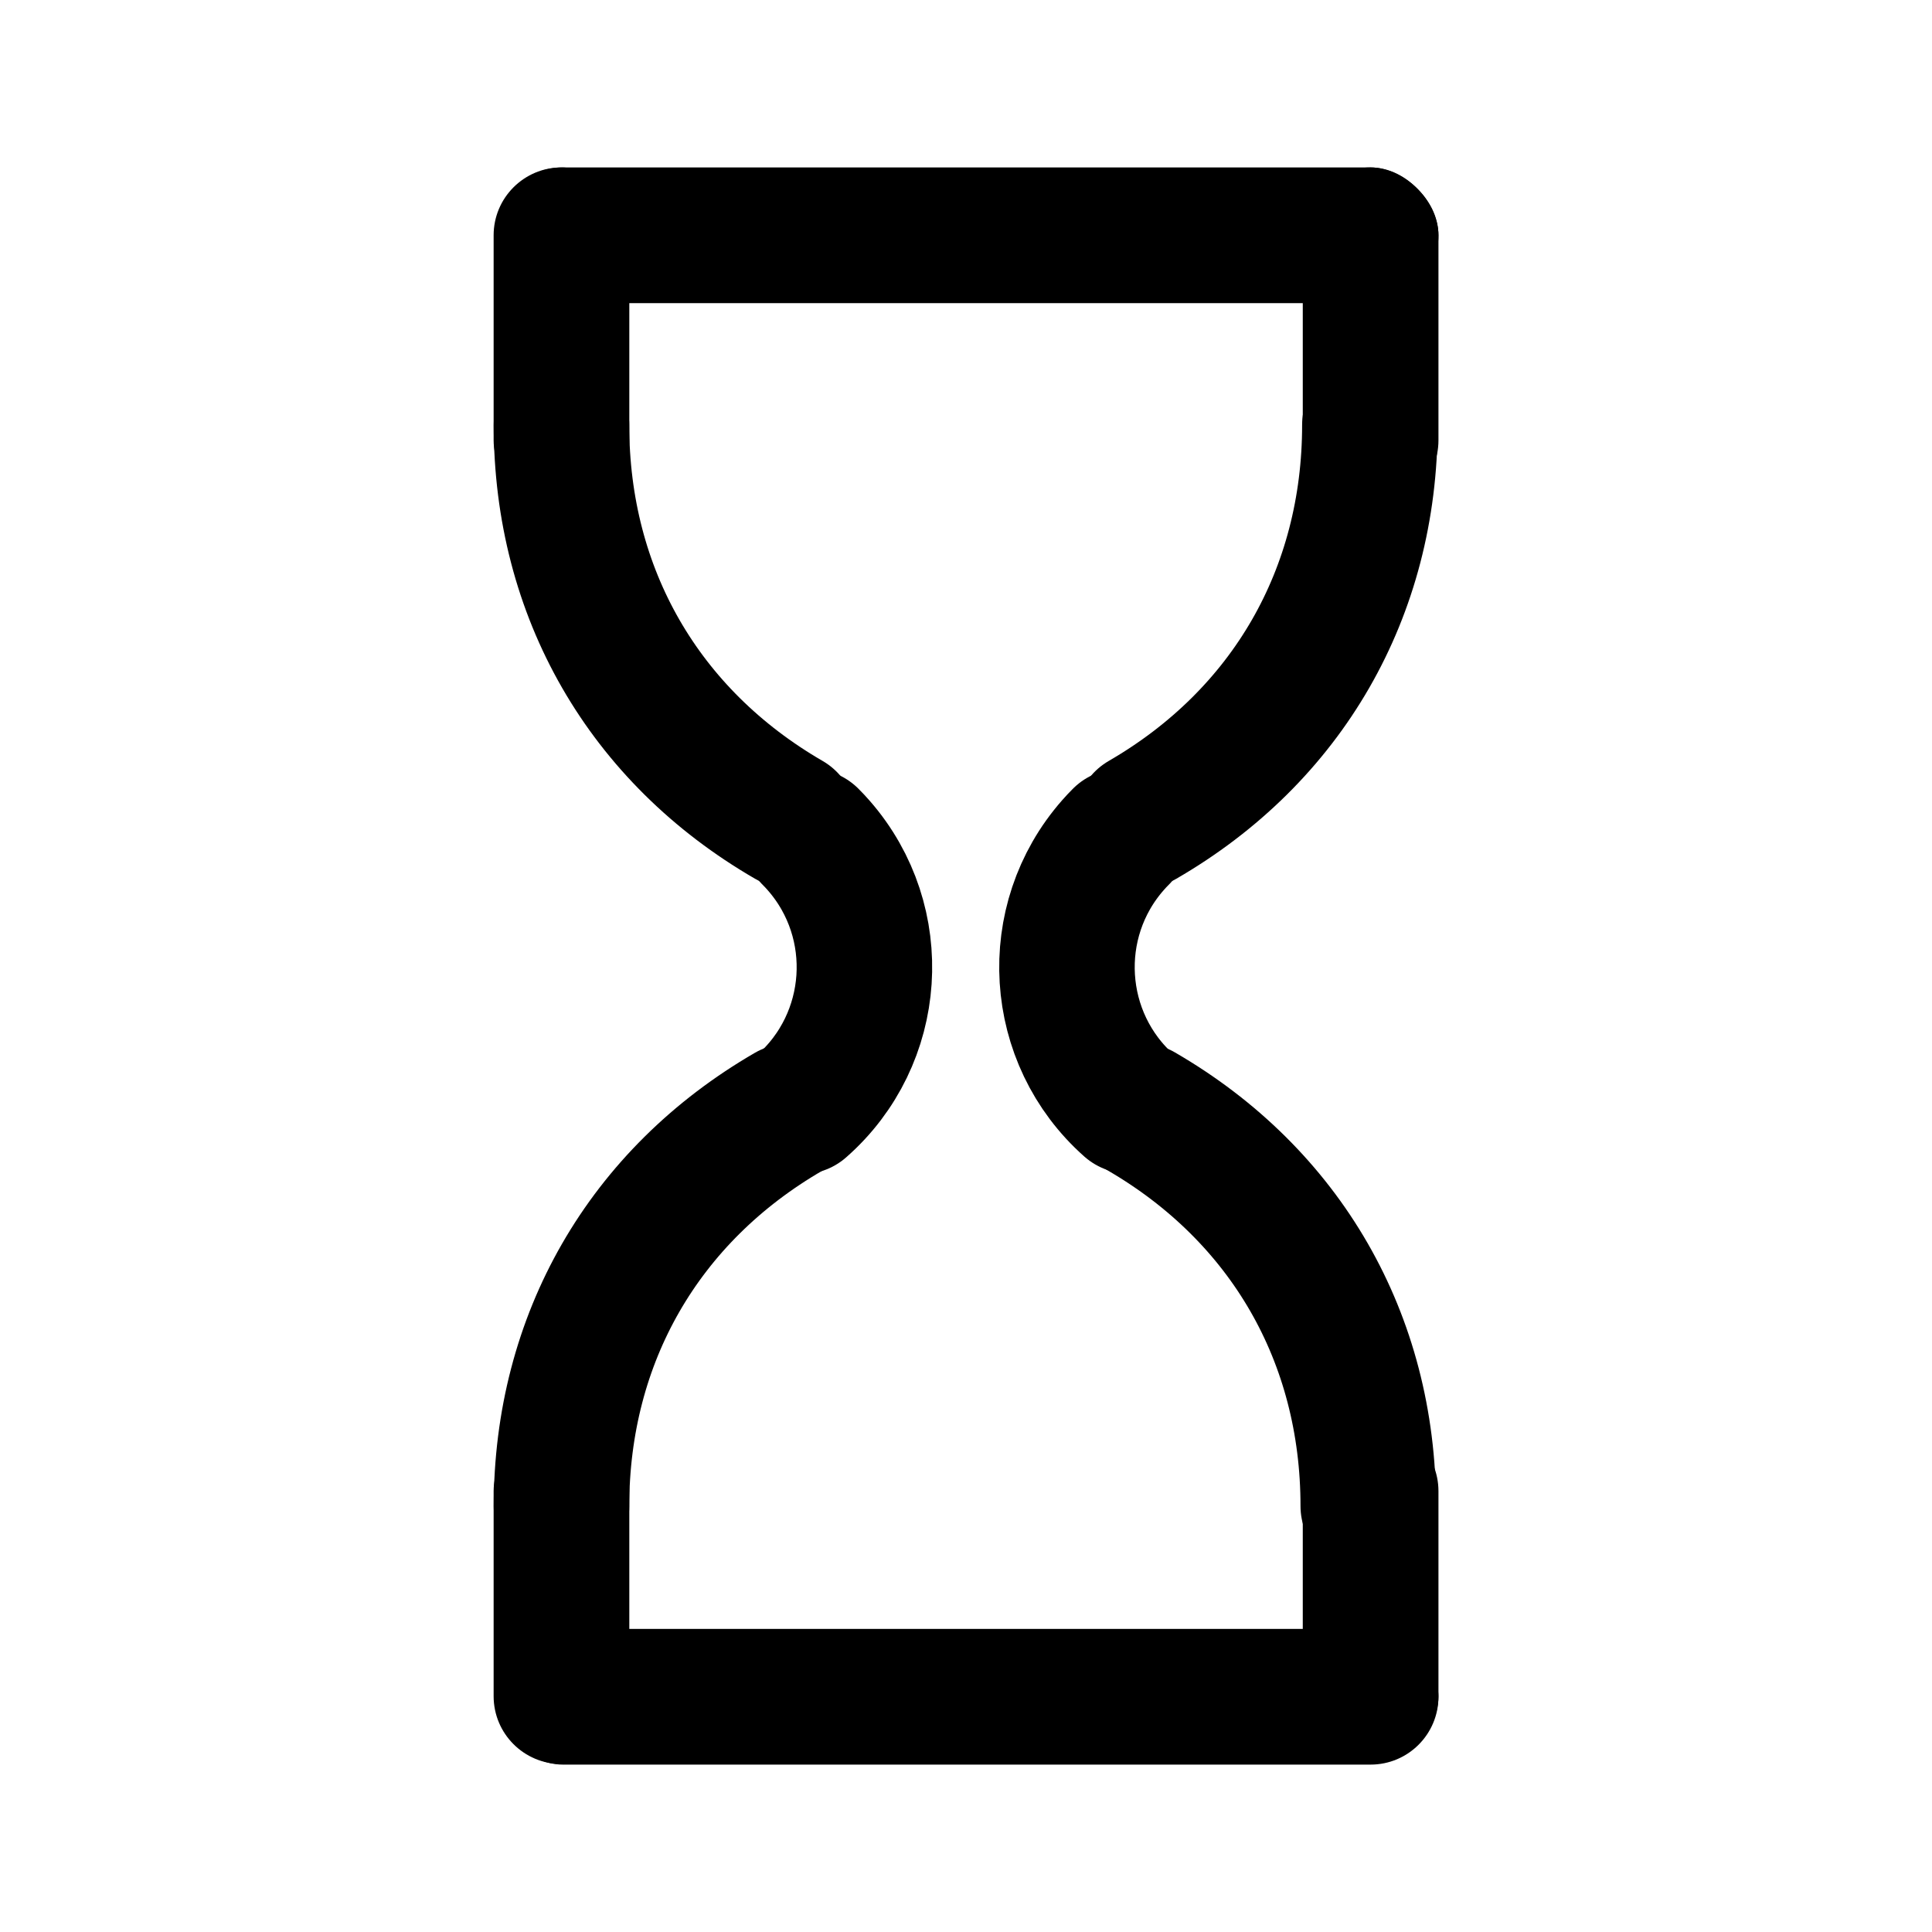 <?xml version="1.0" encoding="UTF-8" standalone="no"?>
<!-- Created with Inkscape (http://www.inkscape.org/) -->
<svg
   xmlns:dc="http://purl.org/dc/elements/1.1/"
   xmlns:cc="http://creativecommons.org/ns#"
   xmlns:rdf="http://www.w3.org/1999/02/22-rdf-syntax-ns#"
   xmlns:svg="http://www.w3.org/2000/svg"
   xmlns="http://www.w3.org/2000/svg"
   xmlns:sodipodi="http://sodipodi.sourceforge.net/DTD/sodipodi-0.dtd"
   xmlns:inkscape="http://www.inkscape.org/namespaces/inkscape"
   width="48"
   height="48"
   id="svg2"
   sodipodi:version="0.32"
   inkscape:version="0.46+devel r20679"
   sodipodi:docname="image-loading.svg"
   inkscape:output_extension="org.inkscape.output.svg.inkscape"
   inkscape:export-filename="/home/hbons/Desktop/Intel/svn/moblin-ui-docs/in progress/draft visual UI/icons/icons.png"
   inkscape:export-xdpi="60.476192"
   inkscape:export-ydpi="60.476192"
   version="1.0">
  <sodipodi:namedview
     id="base"
     pagecolor="#ffffff"
     bordercolor="#dcdcdc"
     borderopacity="1"
     gridtolerance="10000"
     guidetolerance="10"
     objecttolerance="10"
     inkscape:pageopacity="0"
     inkscape:pageshadow="2"
     inkscape:zoom="5.6568542"
     inkscape:cx="44.185584"
     inkscape:cy="21.811867"
     inkscape:document-units="px"
     inkscape:current-layer="layer1"
     showgrid="false"
     inkscape:window-width="1280"
     inkscape:window-height="750"
     inkscape:window-x="0"
     inkscape:window-y="0"
     inkscape:snap-intersection-line-segments="false"
     inkscape:snap-bbox="true"
     inkscape:snap-nodes="false"
     inkscape:bbox-paths="true"
     inkscape:showpageshadow="false"
     showguides="false"
     inkscape:guide-bbox="true"
     inkscape:bbox-nodes="true"
     inkscape:snap-global="false">
    <inkscape:grid
       enabled="true"
       visible="true"
       id="grid4079"
       type="xygrid"
       empspacing="5" />
    <sodipodi:guide
       id="guide7317"
       position="566.053,854.147"
       orientation="1,0" />
  </sodipodi:namedview>
  <defs
     id="defs4">
    <inkscape:perspective
       sodipodi:type="inkscape:persp3d"
       inkscape:vp_x="0 : 24 : 1"
       inkscape:vp_y="0 : 1000 : 0"
       inkscape:vp_z="48 : 24 : 1"
       inkscape:persp3d-origin="24 : 16 : 1"
       id="perspective18" />
    <inkscape:perspective
       id="perspective2862"
       inkscape:persp3d-origin="24 : 16 : 1"
       inkscape:vp_z="48 : 24 : 1"
       inkscape:vp_y="0 : 1000 : 0"
       inkscape:vp_x="0 : 24 : 1"
       sodipodi:type="inkscape:persp3d" />
    <inkscape:perspective
       id="perspective2897"
       inkscape:persp3d-origin="0.5 : 0.33333333 : 1"
       inkscape:vp_z="1 : 0.5 : 1"
       inkscape:vp_y="0 : 1000 : 0"
       inkscape:vp_x="0 : 0.5 : 1"
       sodipodi:type="inkscape:persp3d" />
    <inkscape:perspective
       id="perspective2923"
       inkscape:persp3d-origin="0.5 : 0.33333333 : 1"
       inkscape:vp_z="1 : 0.5 : 1"
       inkscape:vp_y="0 : 1000 : 0"
       inkscape:vp_x="0 : 0.5 : 1"
       sodipodi:type="inkscape:persp3d" />
    <inkscape:perspective
       id="perspective3779"
       inkscape:persp3d-origin="0.5 : 0.33333333 : 1"
       inkscape:vp_z="1 : 0.5 : 1"
       inkscape:vp_y="0 : 1000 : 0"
       inkscape:vp_x="0 : 0.5 : 1"
       sodipodi:type="inkscape:persp3d" />
  </defs>
  <g
     style="display:inline"
     id="layer1"
     inkscape:groupmode="layer"
     inkscape:label="Layer 1">
    <g
       id="g3804"
       transform="translate(-0.007,0.17)">
      <rect
         ry="1.685"
         rx="1.686"
         y="12.271"
         x="3.99"
         height="3.371"
         width="8.466"
         id="rect5925-2"
         style="fill:#000000;fill-opacity:1;stroke:none;display:inline"
         transform="matrix(0,1,1,0,0,0)" />
      <rect
         style="fill:#000000;fill-opacity:1;stroke:none;display:inline"
         id="rect2965"
         width="23.439"
         height="3.371"
         x="12.306"
         y="40.3"
         rx="1.686"
         ry="1.685" />
      <path
         sodipodi:open="true"
         sodipodi:end="3.9269908"
         sodipodi:start="2.2940755"
         sodipodi:type="arc"
         style="fill:none;stroke:#000000;stroke-width:8.073;stroke-linecap:round;stroke-linejoin:miter;stroke-miterlimit:4;stroke-opacity:1;stroke-dasharray:none"
         id="path2973"
         sodipodi:cx="-17.969851"
         sodipodi:cy="-1.7168026"
         sodipodi:rx="10.97561"
         sodipodi:ry="10.97561"
         d="m -25.234,6.511 c -4.542,-4.01 -4.973,-10.95 -0.964,-15.492 0.159,-0.18 0.297,-0.327 0.467,-0.497"
         transform="matrix(0.417,0,0,0.418,38.585,24.579)" />
      <path
         sodipodi:open="true"
         sodipodi:end="1.0471976"
         sodipodi:start="0"
         transform="matrix(1.029,0,0,1.032,41.238,12.161)"
         d="m -6.994,-1.717 c 0,4.039 -1.99,7.486 -5.488,9.505"
         sodipodi:ry="10.97561"
         sodipodi:rx="10.97561"
         sodipodi:cy="-1.7168026"
         sodipodi:cx="-17.969851"
         id="path2975"
         style="fill:none;stroke:#000000;stroke-width:3.272;stroke-linecap:round;stroke-linejoin:miter;stroke-miterlimit:4;stroke-opacity:1;stroke-dasharray:none"
         sodipodi:type="arc" />
      <path
         transform="matrix(-0.417,0,0,0.418,9.414,24.579)"
         d="m -25.193,6.547 c -4.561,-3.987 -5.027,-10.926 -1.04,-15.487 0.17,-0.195 0.32,-0.355 0.503,-0.537"
         sodipodi:ry="10.97561"
         sodipodi:rx="10.97561"
         sodipodi:cy="-1.7168026"
         sodipodi:cx="-17.969851"
         id="path2979"
         style="fill:none;stroke:#000000;stroke-width:8.073;stroke-linecap:round;stroke-linejoin:miter;stroke-miterlimit:4;stroke-opacity:1;stroke-dasharray:none"
         sodipodi:type="arc"
         sodipodi:start="2.2891391"
         sodipodi:end="3.9269908"
         sodipodi:open="true" />
      <path
         sodipodi:type="arc"
         style="fill:none;stroke:#000000;stroke-width:3.272;stroke-linecap:round;stroke-linejoin:miter;stroke-miterlimit:4;stroke-opacity:1;stroke-dasharray:none"
         id="path2981"
         sodipodi:cx="-17.969851"
         sodipodi:cy="-1.7168026"
         sodipodi:rx="10.97561"
         sodipodi:ry="10.97561"
         d="m -6.994,-1.717 c 0,4.039 -1.99,7.486 -5.488,9.505"
         transform="matrix(-1.029,0,0,1.032,6.76,12.161)"
         sodipodi:start="0"
         sodipodi:end="1.0471976"
         sodipodi:open="true" />
      <rect
         transform="matrix(0,1,1,0,0,0)"
         style="fill:#000000;fill-opacity:1;stroke:none;display:inline"
         id="rect3757"
         width="8.466"
         height="3.371"
         x="3.99"
         y="32.374"
         rx="1.686"
         ry="1.685" />
      <rect
         transform="matrix(0,-1,1,0,0,0)"
         style="fill:#000000;fill-opacity:1;stroke:none;display:inline"
         id="rect3763"
         width="8.466"
         height="3.371"
         x="-43.657"
         y="12.271"
         rx="1.686"
         ry="1.685" />
      <path
         sodipodi:type="arc"
         style="fill:none;stroke:#000000;stroke-width:3.272;stroke-linecap:round;stroke-linejoin:miter;stroke-miterlimit:4;stroke-opacity:1;stroke-dasharray:none;display:inline"
         id="path3765"
         sodipodi:cx="-17.969851"
         sodipodi:cy="-1.7168026"
         sodipodi:rx="10.97561"
         sodipodi:ry="10.97561"
         d="m -6.994,-1.717 c 0,4.039 -1.99,7.486 -5.488,9.505"
         transform="matrix(1.029,0,0,-1.032,41.198,35.475)"
         sodipodi:start="0"
         sodipodi:end="1.0471976"
         sodipodi:open="true" />
      <path
         sodipodi:open="true"
         sodipodi:end="1.0471976"
         sodipodi:start="0"
         transform="matrix(-1.029,0,0,-1.032,6.76,35.486)"
         d="m -6.994,-1.717 c 0,4.039 -1.99,7.486 -5.488,9.505"
         sodipodi:ry="10.97561"
         sodipodi:rx="10.97561"
         sodipodi:cy="-1.7168026"
         sodipodi:cx="-17.969851"
         id="path3767"
         style="fill:none;stroke:#000000;stroke-width:3.272;stroke-linecap:round;stroke-linejoin:miter;stroke-miterlimit:4;stroke-opacity:1;stroke-dasharray:none;display:inline"
         sodipodi:type="arc" />
      <rect
         ry="1.685"
         rx="1.686"
         y="32.374"
         x="-43.657"
         height="3.371"
         width="8.466"
         id="rect3769"
         style="fill:#000000;fill-opacity:1;stroke:none;display:inline"
         transform="matrix(0,-1,1,0,0,0)" />
      <rect
         ry="1.685"
         rx="1.686"
         y="3.99"
         x="12.306"
         height="3.371"
         width="23.439"
         id="rect3802"
         style="fill:#000000;fill-opacity:1;stroke:none;display:inline" />
    </g>
  </g>
</svg>

